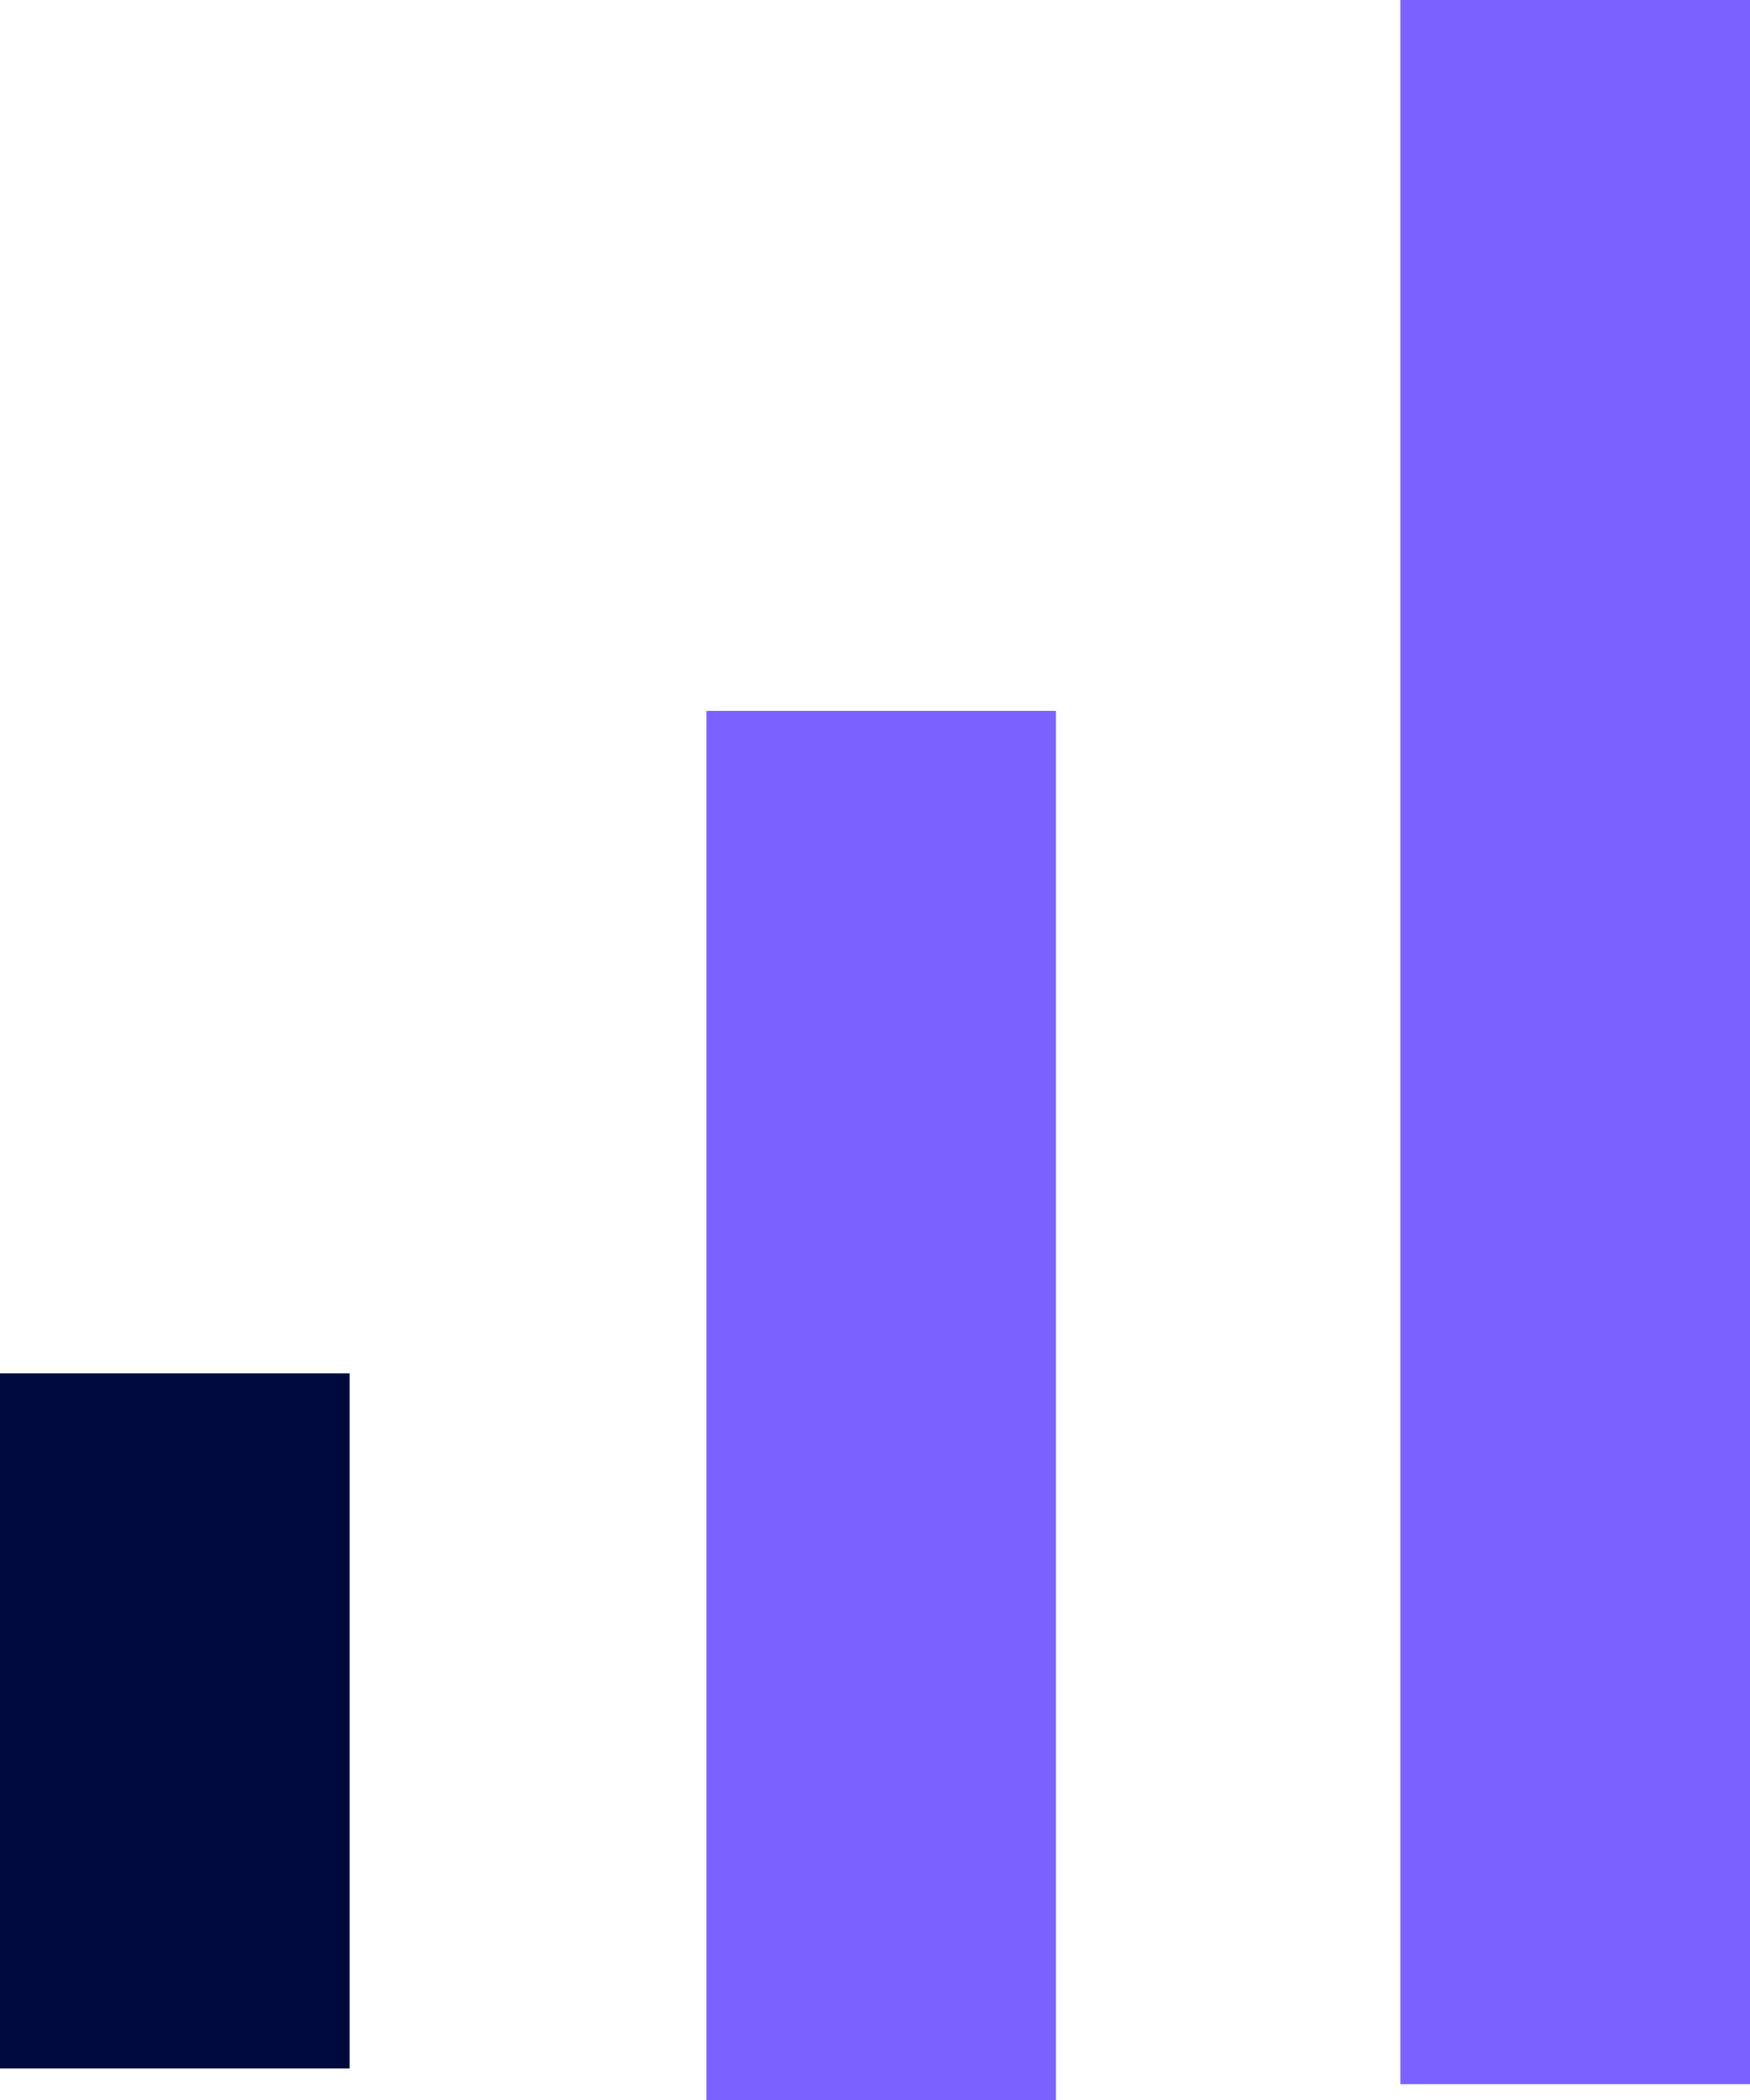 <svg width="25" height="30" viewBox="0 0 25 30" fill="none" xmlns="http://www.w3.org/2000/svg">
<line x1="22.5" y1="29.774" x2="22.5" y2="4.08001e-06" stroke="#7B61FF" stroke-width="5"/>
<path d="M12.586 30L12.586 10.15" stroke="#7B61FF" stroke-width="5"/>
<line x1="2.5" y1="29.549" x2="2.5" y2="19.624" stroke="#00093C" stroke-width="5"/>
</svg>
